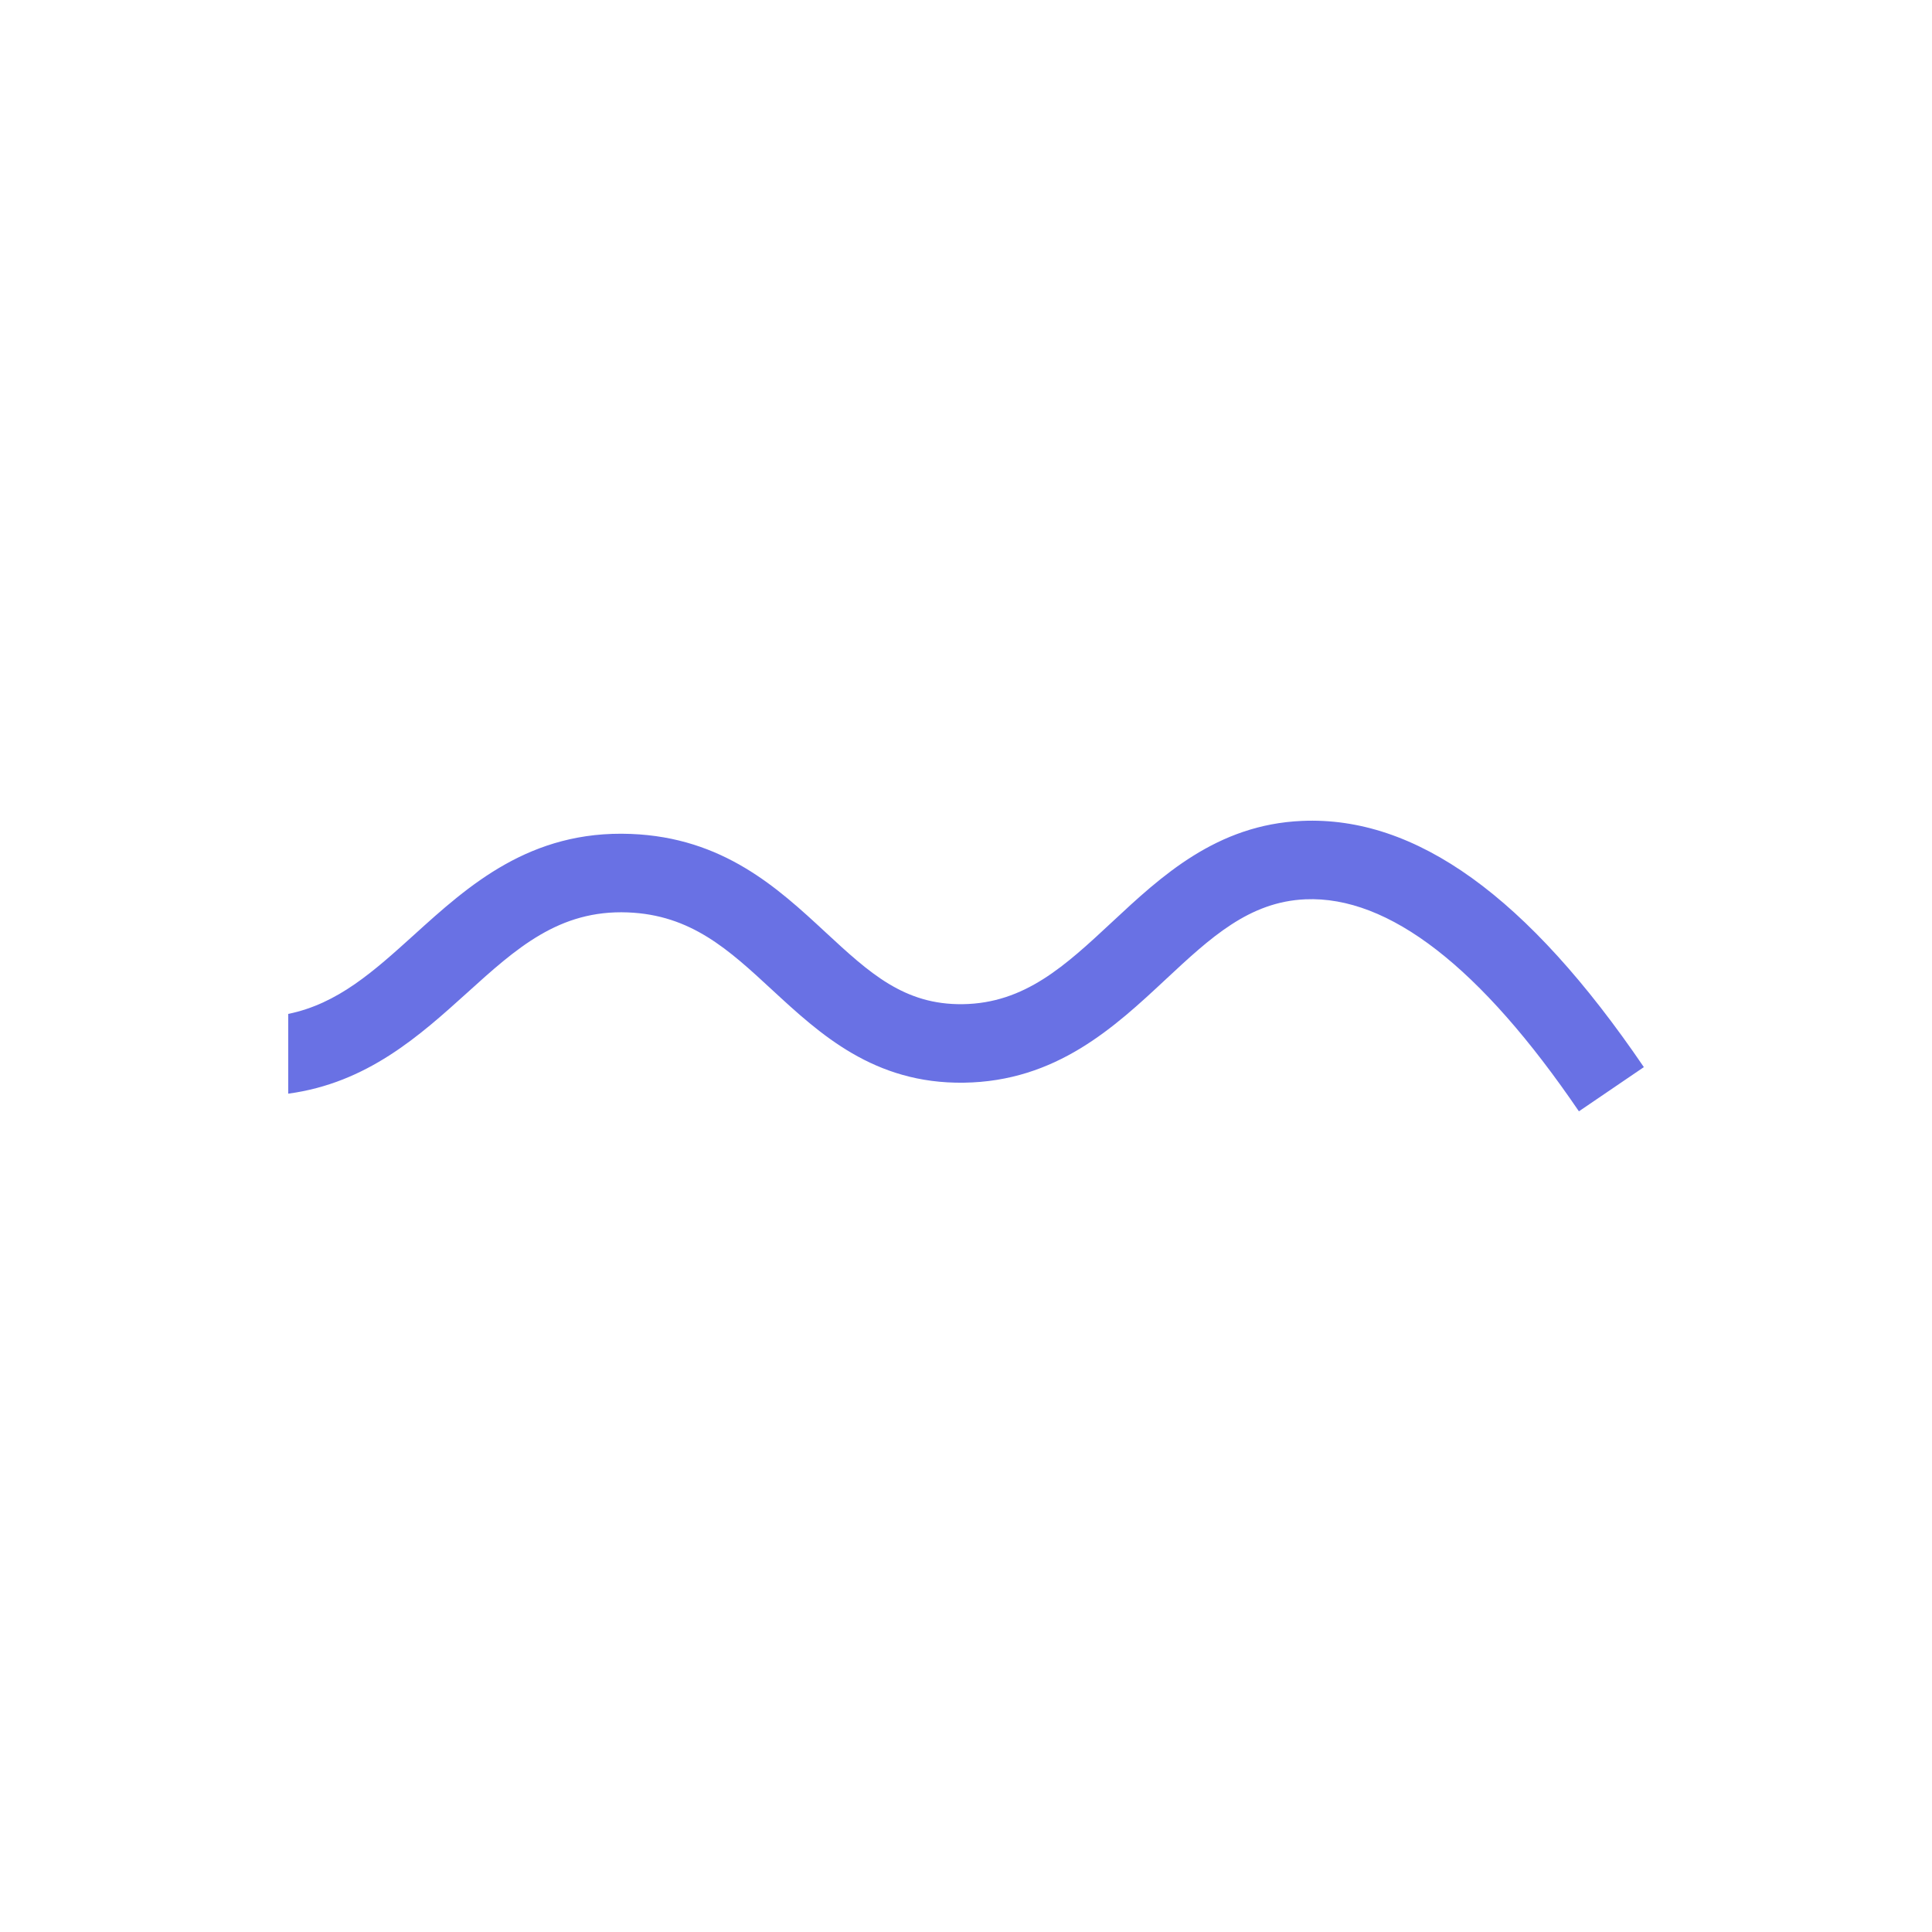 <?xml version="1.0" encoding="utf-8"?>
<!-- Generator: Adobe Illustrator 27.0.0, SVG Export Plug-In . SVG Version: 6.00 Build 0)  -->
<svg version="1.1" id="Capa_1" xmlns="http://www.w3.org/2000/svg" xmlns:xlink="http://www.w3.org/1999/xlink" x="0px" y="0px"
	 viewBox="0 0 500 500" style="enable-background:new 0 0 500 500;" xml:space="preserve">
<style type="text/css">
	.st0{fill:#6971E4;}
	.st1{fill:#EAF205;}
	.st2{fill:#FF0295;}
	.st3{fill:#F205B3;}
	.st4{fill:#C18BD9;}
</style>
<g>
	<g>
		<g>
			<path class="st0" d="M425.43,276.17l-16.81,11.44c-25.42-37.35-49.22-55.8-70.79-54.87c-14.59,0.64-24.59,9.95-36.14,20.72
				c-13.28,12.39-28.35,26.42-52.27,26.74c-23.26,0.32-37.23-12.61-49.56-23.99c-11.27-10.42-20.99-19.44-37.4-20.08
				c-17.81-0.69-28.86,9.3-41.65,20.88c-12.17,10.98-25.76,23.28-46.22,26.03V262.4c12.81-2.61,22.11-11,32.58-20.47
				c14.05-12.73,29.99-27.13,56.09-26.11c23.89,0.93,37.99,13.96,50.41,25.47c11.35,10.51,20.33,18.79,35.48,18.59
				c16.08-0.22,26.55-9.98,38.68-21.28c12.67-11.81,27.03-25.2,49.12-26.15C366.42,211.16,395.37,232,425.43,276.17z"/>
		</g>
	</g>
</g>
<g>
	<rect x="525.87" y="572.24" class="st1" width="53.2" height="114.58"/>
	
		<rect x="574.44" y="572.96" transform="matrix(6.123234e-17 -1 1 6.123234e-17 2.207 1194.955)" class="st2" width="48.28" height="46.82"/>
	
		<rect x="565.43" y="630.25" transform="matrix(6.123234e-17 -1 1 6.123234e-17 -55.082 1252.245)" class="st0" width="66.3" height="46.82"/>
</g>
<g>
	<circle class="st1" cx="1073.27" cy="629.52" r="43.81"/>
	<path class="st3" d="M1080.36,605.71h-14.37l-17.44,35.85c-1.98,0.98-3.74,1.99-5.27,2.95l4.47,8.56c5.4-3.41,14.2-7.48,25.49-7.42
		c11.31,0.05,20.1,4.21,25.49,7.69l4.55-8.51c-1.55-1-3.35-2.06-5.37-3.07L1080.36,605.71z M1073.01,635.78
		c-3.1,0-6.04,0.27-8.81,0.72l8.97-19.43l9.04,19.49c-2.81-0.48-5.79-0.77-8.94-0.78C1073.18,635.78,1073.1,635.78,1073.01,635.78z"
		/>
</g>
<g>
	<polygon class="st2" points="775.85,577.29 775.85,599.2 758.16,599.2 758.16,659.85 745.53,659.85 745.53,577.29 	"/>
	<rect x="758.16" y="599.2" class="st4" width="17.69" height="60.66"/>
	<polygon class="st0" points="788.49,599.2 788.49,681.76 758.16,681.76 758.16,659.85 775.85,659.85 775.85,599.2 	"/>
</g>
<g>
	<g>
		<path class="st2" d="M916.48,629.53c0,5.82-2.19,11.13-5.79,15.14c-0.33,0.38-0.68,0.74-1.04,1.08c-0.16,0.17-0.33,0.33-0.51,0.49
			c-0.36,0.34-0.74,0.67-1.14,0.98c-3.88,3.14-8.83,5.01-14.22,5.01c-1.49,0-2.94-0.14-4.35-0.42
			c-10.46-2.02-18.35-11.23-18.35-22.28s7.89-20.26,18.35-22.28c1.41-0.28,2.86-0.42,4.35-0.42c5.38,0,10.33,1.87,14.21,5
			c0.4,0.31,0.78,0.64,1.14,0.99c0.18,0.15,0.35,0.32,0.52,0.49c0.36,0.34,0.71,0.7,1.03,1.08
			C914.29,618.4,916.48,623.71,916.48,629.53z"/>
		<path class="st0" d="M980.33,629.53c0,9.42-5.73,17.49-13.9,20.93c-2.71,1.14-5.68,1.77-8.8,1.77c-5.75,0-10.99-2.14-14.99-5.66
			c-0.38-0.32-0.74-0.67-1.09-1.02c-0.17-0.17-0.34-0.34-0.49-0.52c-0.35-0.36-0.68-0.73-1-1.12c-3.2-3.91-5.13-8.92-5.13-14.38
			s1.93-10.47,5.14-14.38c0.31-0.39,0.64-0.76,0.99-1.12c0.15-0.18,0.32-0.35,0.49-0.52c0.35-0.36,0.72-0.7,1.1-1.03
			c3.99-3.52,9.24-5.65,14.98-5.65c3.12,0,6.09,0.63,8.8,1.77C974.6,612.04,980.33,620.11,980.33,629.53z"/>
		<g>
			<g>
				<g>
					<path class="st4" d="M941.55,613.51c-4.18-4.34-10.06-7.04-16.56-7.04c-6.15,0-11.73,2.42-15.86,6.35
						c-4.43,4.2-7.19,10.14-7.19,16.71s2.77,12.51,7.2,16.71c4.13,3.93,9.71,6.34,15.85,6.34c6.49,0,12.37-2.7,16.56-7.03
						c4.03-4.14,6.5-9.8,6.5-16.02C948.05,623.32,945.58,617.66,941.55,613.51z M941.06,645.03c-4.05,4.21-9.76,6.84-16.07,6.84
						c-5.93,0-11.33-2.33-15.34-6.12c-4.31-4.07-7-9.83-7-16.22s2.69-12.16,7-16.22c4.01-3.8,9.41-6.13,15.34-6.13
						c6.31,0,12.02,2.63,16.07,6.85c3.89,4.02,6.28,9.49,6.28,15.5S944.95,641.01,941.06,645.03z"/>
				</g>
			</g>
			<g>
				<g>
					<path class="st4" d="M942.65,612.48c-4.47-4.63-10.74-7.51-17.66-7.51c-6.6,0-12.59,2.61-17,6.86
						c-4.65,4.47-7.55,10.76-7.55,17.7c0,6.95,2.9,13.23,7.56,17.69c4.41,4.25,10.4,6.86,16.99,6.86c6.92,0,13.19-2.88,17.65-7.51
						c4.27-4.41,6.91-10.42,6.91-17.04S946.91,616.9,942.65,612.48z M924.99,650.37c-5.53,0-10.57-2.17-14.3-5.7
						c-4.02-3.8-6.54-9.18-6.54-15.14s2.51-11.34,6.53-15.14c3.73-3.54,8.78-5.71,14.31-5.71c5.93,0,11.29,2.49,15.08,6.47
						c3.57,3.75,5.77,8.81,5.77,14.38s-2.2,10.63-5.78,14.38C936.27,647.89,930.92,650.37,924.99,650.37z"/>
				</g>
			</g>
		</g>
	</g>
	<path class="st4" d="M934.93,629.53c0,5.46,1.93,10.47,5.13,14.38c-3.79,3.98-9.14,6.46-15.07,6.46c-5.53,0-10.57-2.17-14.3-5.7
		c3.6-4.01,5.79-9.32,5.79-15.14s-2.19-11.13-5.8-15.14c3.73-3.54,8.78-5.71,14.31-5.71c5.93,0,11.29,2.49,15.08,6.47
		C936.86,619.06,934.93,624.07,934.93,629.53z"/>
</g>
</svg>
